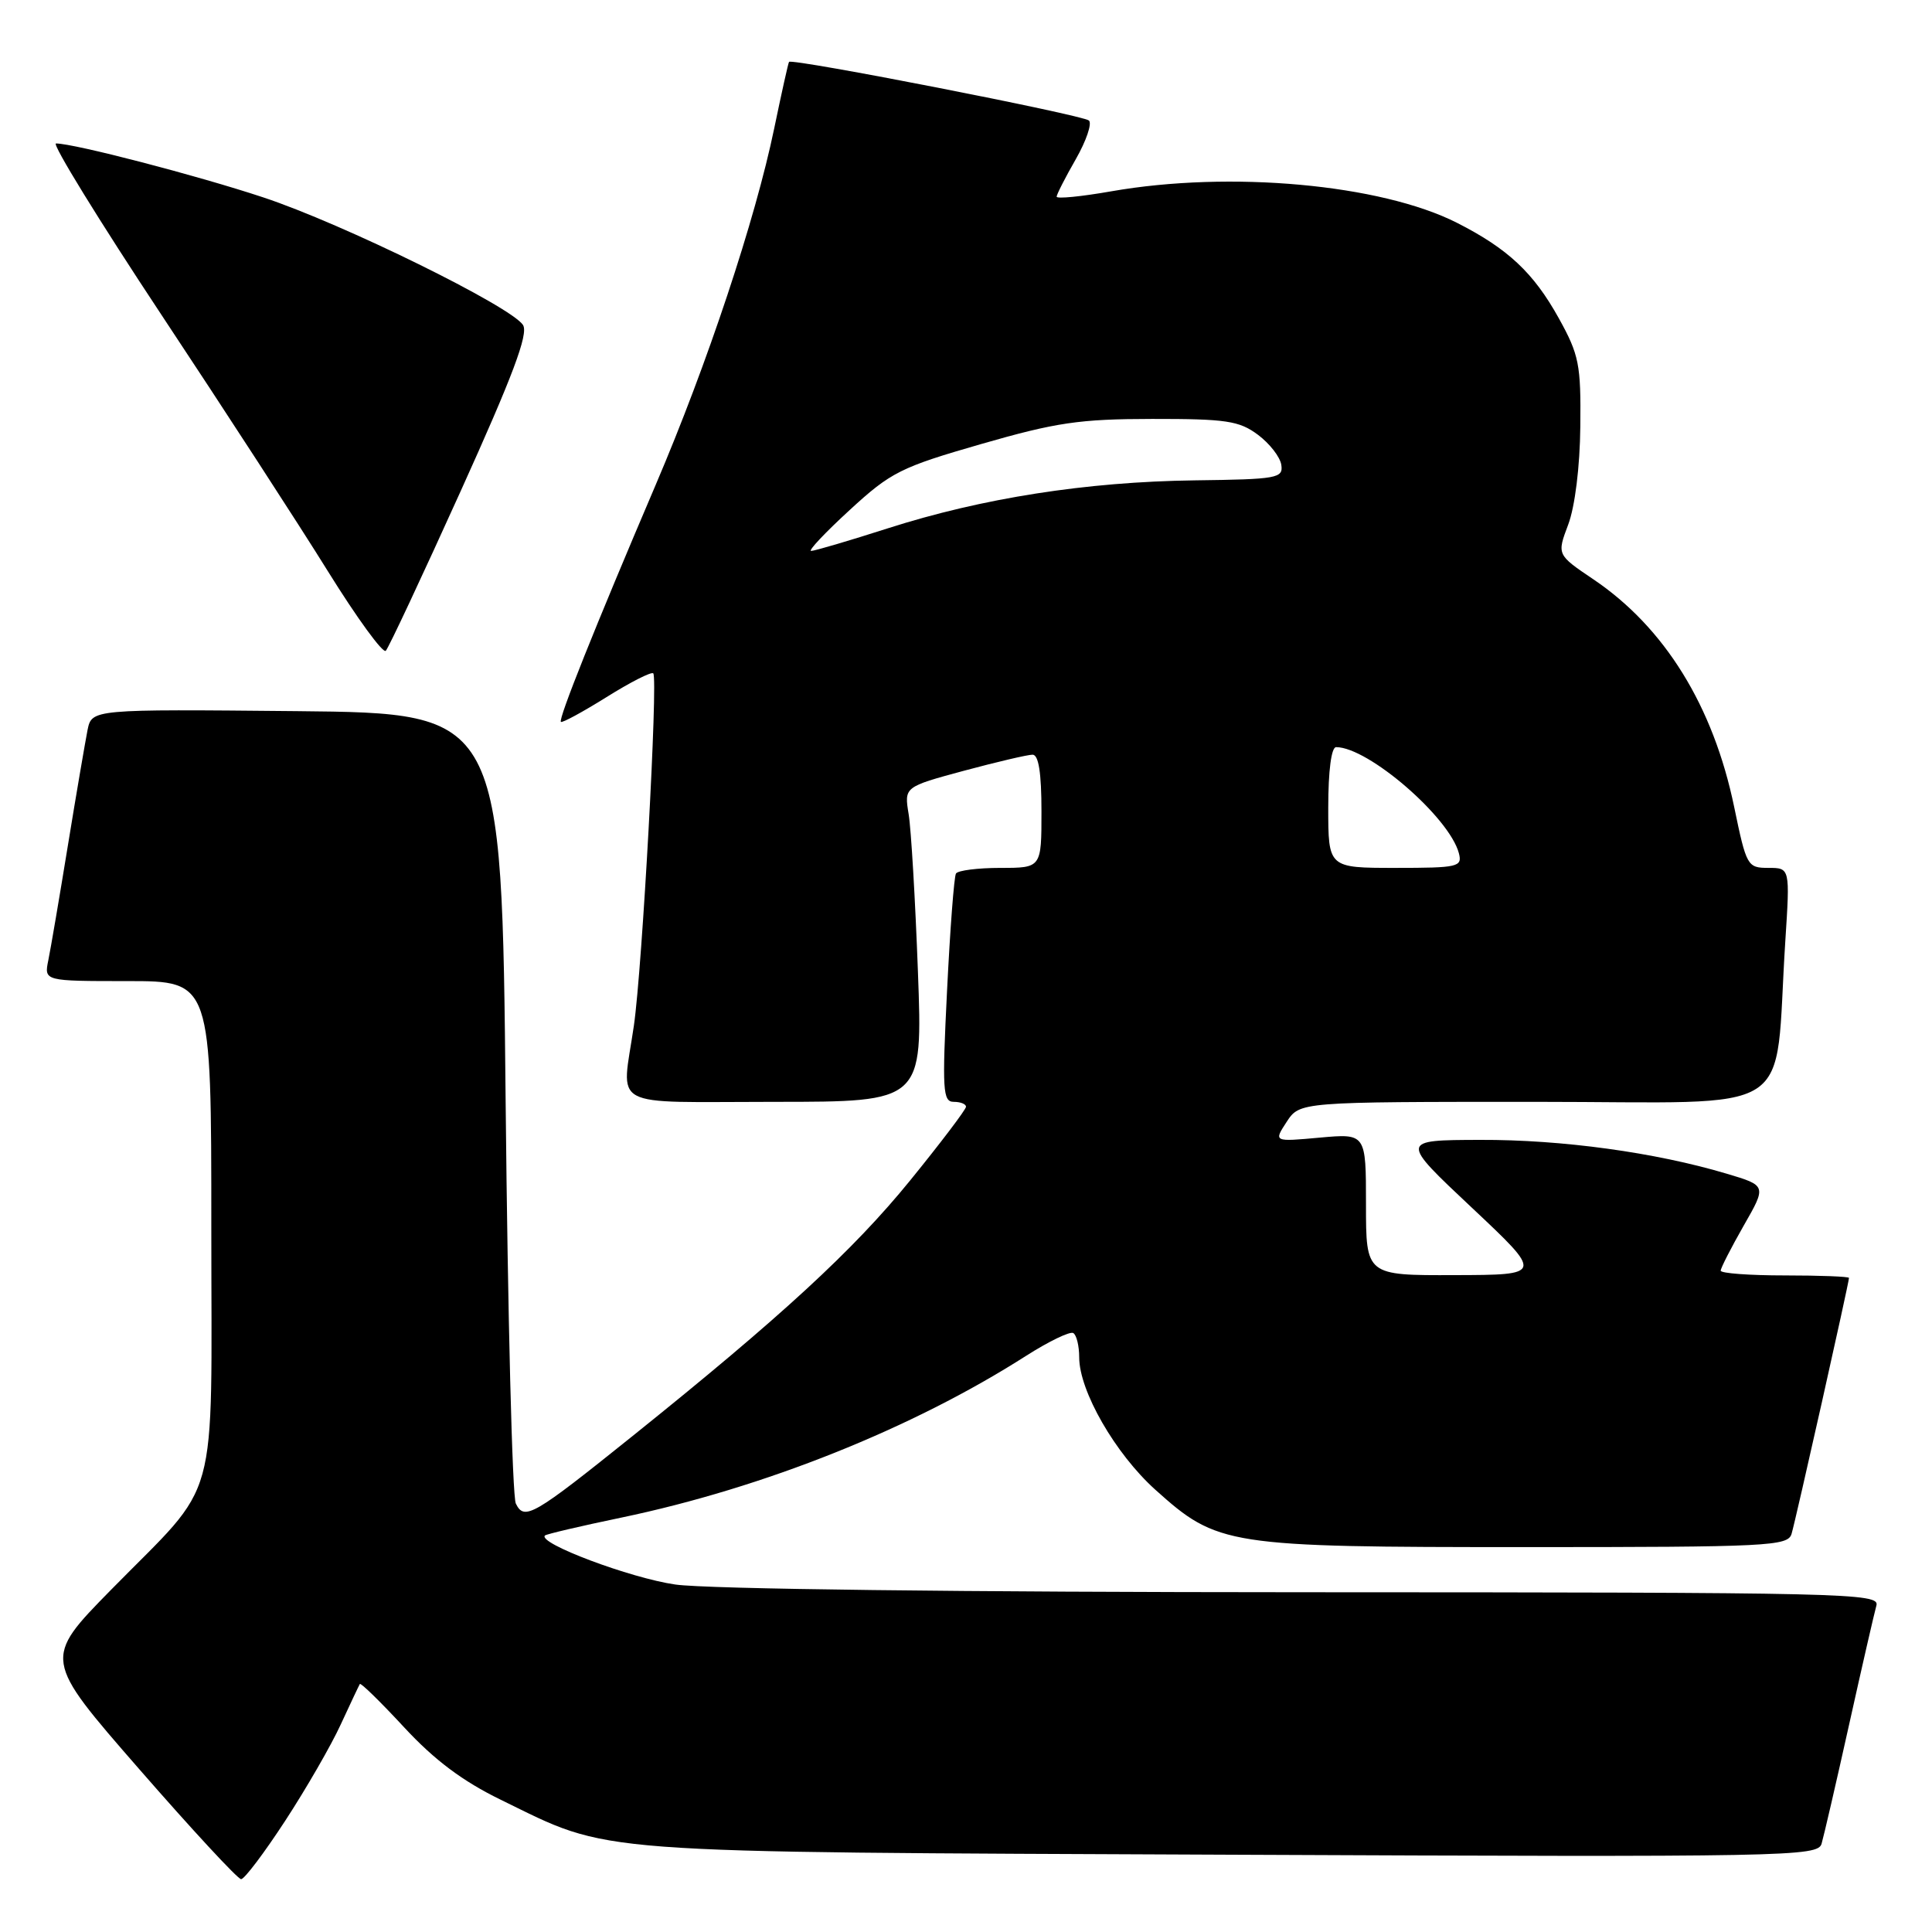 <?xml version="1.0" encoding="UTF-8" standalone="no"?>
<!DOCTYPE svg PUBLIC "-//W3C//DTD SVG 1.1//EN" "http://www.w3.org/Graphics/SVG/1.1/DTD/svg11.dtd" >
<svg xmlns="http://www.w3.org/2000/svg" xmlns:xlink="http://www.w3.org/1999/xlink" version="1.1" viewBox="0 0 256 256">
 <g >
 <path fill="currentColor"
d=" M 37.80 241.25 C 40.58 236.99 43.89 231.25 45.15 228.50 C 46.42 225.75 47.56 223.34 47.68 223.14 C 47.80 222.94 50.44 225.52 53.55 228.88 C 57.57 233.22 61.29 236.01 66.36 238.48 C 81.17 245.71 76.90 245.39 163.17 245.76 C 237.18 246.08 240.86 246.01 241.37 244.30 C 241.66 243.31 243.31 236.20 245.02 228.50 C 246.73 220.80 248.36 213.71 248.63 212.75 C 249.11 211.09 245.02 211.00 172.82 210.98 C 127.41 210.97 93.66 210.56 89.50 209.96 C 83.53 209.11 71.19 204.47 72.21 203.46 C 72.39 203.28 76.94 202.21 82.33 201.09 C 101.24 197.14 120.90 189.28 135.97 179.65 C 138.98 177.73 141.80 176.37 142.22 176.64 C 142.65 176.90 143.00 178.35 143.00 179.86 C 143.00 184.31 147.78 192.62 153.08 197.39 C 161.35 204.82 162.51 205.00 202.11 205.00 C 234.34 205.00 236.90 204.87 237.39 203.25 C 237.93 201.47 245.00 169.95 245.00 169.33 C 245.00 169.15 241.18 169.00 236.50 169.00 C 231.82 169.00 228.00 168.72 228.00 168.37 C 228.00 168.03 229.37 165.35 231.04 162.42 C 234.09 157.10 234.09 157.10 228.79 155.52 C 219.34 152.70 206.97 151.00 196.12 151.04 C 185.50 151.07 185.50 151.07 195.00 160.00 C 204.50 168.93 204.50 168.93 192.75 168.96 C 181.00 169.00 181.00 169.00 181.00 159.59 C 181.00 150.19 181.00 150.19 174.88 150.74 C 168.76 151.30 168.76 151.30 170.49 148.65 C 172.23 146.00 172.23 146.00 203.52 146.00 C 238.86 146.00 235.03 148.46 236.56 124.75 C 237.19 115.00 237.19 115.00 234.32 115.00 C 231.54 115.00 231.41 114.76 229.79 106.94 C 227.02 93.56 220.59 83.15 211.14 76.77 C 206.29 73.50 206.29 73.50 207.80 69.50 C 208.69 67.12 209.35 61.85 209.40 56.50 C 209.49 48.31 209.24 47.02 206.55 42.17 C 203.20 36.13 199.80 32.95 193.05 29.52 C 182.95 24.41 163.00 22.59 147.25 25.35 C 143.26 26.05 140.01 26.37 140.01 26.06 C 140.02 25.75 141.16 23.51 142.55 21.09 C 143.94 18.66 144.72 16.35 144.29 15.97 C 143.46 15.23 104.91 7.69 104.55 8.20 C 104.44 8.37 103.56 12.32 102.59 17.00 C 100.09 29.08 93.72 48.24 86.88 64.25 C 78.81 83.15 73.96 95.29 74.32 95.65 C 74.49 95.82 77.21 94.34 80.37 92.37 C 83.53 90.39 86.31 88.98 86.56 89.22 C 87.21 89.88 85.11 128.21 83.99 135.92 C 82.37 147.12 80.29 146.00 102.64 146.00 C 122.27 146.00 122.27 146.00 121.63 128.75 C 121.28 119.26 120.73 109.87 120.40 107.88 C 119.81 104.27 119.81 104.27 127.72 102.13 C 132.08 100.96 136.17 100.00 136.82 100.00 C 137.62 100.00 138.00 102.40 138.00 107.50 C 138.00 115.00 138.00 115.00 132.56 115.00 C 129.57 115.00 126.91 115.34 126.67 115.75 C 126.42 116.16 125.89 123.14 125.49 131.25 C 124.83 144.48 124.92 146.00 126.38 146.00 C 127.27 146.00 128.00 146.29 128.00 146.65 C 128.00 147.01 124.66 151.42 120.57 156.45 C 113.08 165.66 103.47 174.51 83.82 190.28 C 70.63 200.87 69.48 201.54 68.35 199.23 C 67.88 198.28 67.28 174.32 67.00 146.00 C 66.50 94.50 66.50 94.50 39.33 94.23 C 12.17 93.97 12.17 93.97 11.60 96.73 C 11.30 98.26 10.12 105.12 9.00 112.00 C 7.88 118.88 6.71 125.74 6.40 127.25 C 5.84 130.00 5.84 130.00 16.92 130.00 C 28.00 130.00 28.00 130.00 28.00 162.60 C 28.00 200.51 29.30 195.80 14.71 210.66 C 5.72 219.82 5.72 219.82 18.44 234.41 C 25.43 242.43 31.51 249.00 31.95 249.00 C 32.39 249.00 35.02 245.51 37.80 241.25 Z  M 61.04 65.08 C 67.95 49.81 70.03 44.27 69.31 43.08 C 67.81 40.65 45.38 29.62 34.87 26.15 C 26.12 23.25 9.86 19.02 7.42 19.01 C 6.83 19.00 13.13 29.24 21.42 41.76 C 29.71 54.27 39.64 69.56 43.47 75.73 C 47.31 81.91 50.75 86.63 51.12 86.23 C 51.50 85.83 55.96 76.31 61.04 65.08 Z  M 176.00 107.00 C 176.00 102.13 176.41 99.00 177.04 99.00 C 181.30 99.00 192.06 108.30 193.31 113.06 C 193.78 114.87 193.22 115.00 184.91 115.00 C 176.00 115.00 176.00 115.00 176.00 107.00 Z  M 112.59 67.58 C 118.06 62.55 119.35 61.91 130.00 58.84 C 139.93 55.98 143.03 55.52 152.67 55.51 C 162.47 55.50 164.20 55.76 166.67 57.60 C 168.23 58.76 169.63 60.56 169.78 61.60 C 170.05 63.37 169.25 63.51 158.28 63.65 C 143.96 63.84 130.15 66.00 117.66 70.00 C 112.51 71.65 107.93 73.00 107.48 73.00 C 107.04 73.00 109.34 70.56 112.59 67.58 Z "/>
</g>
</svg>